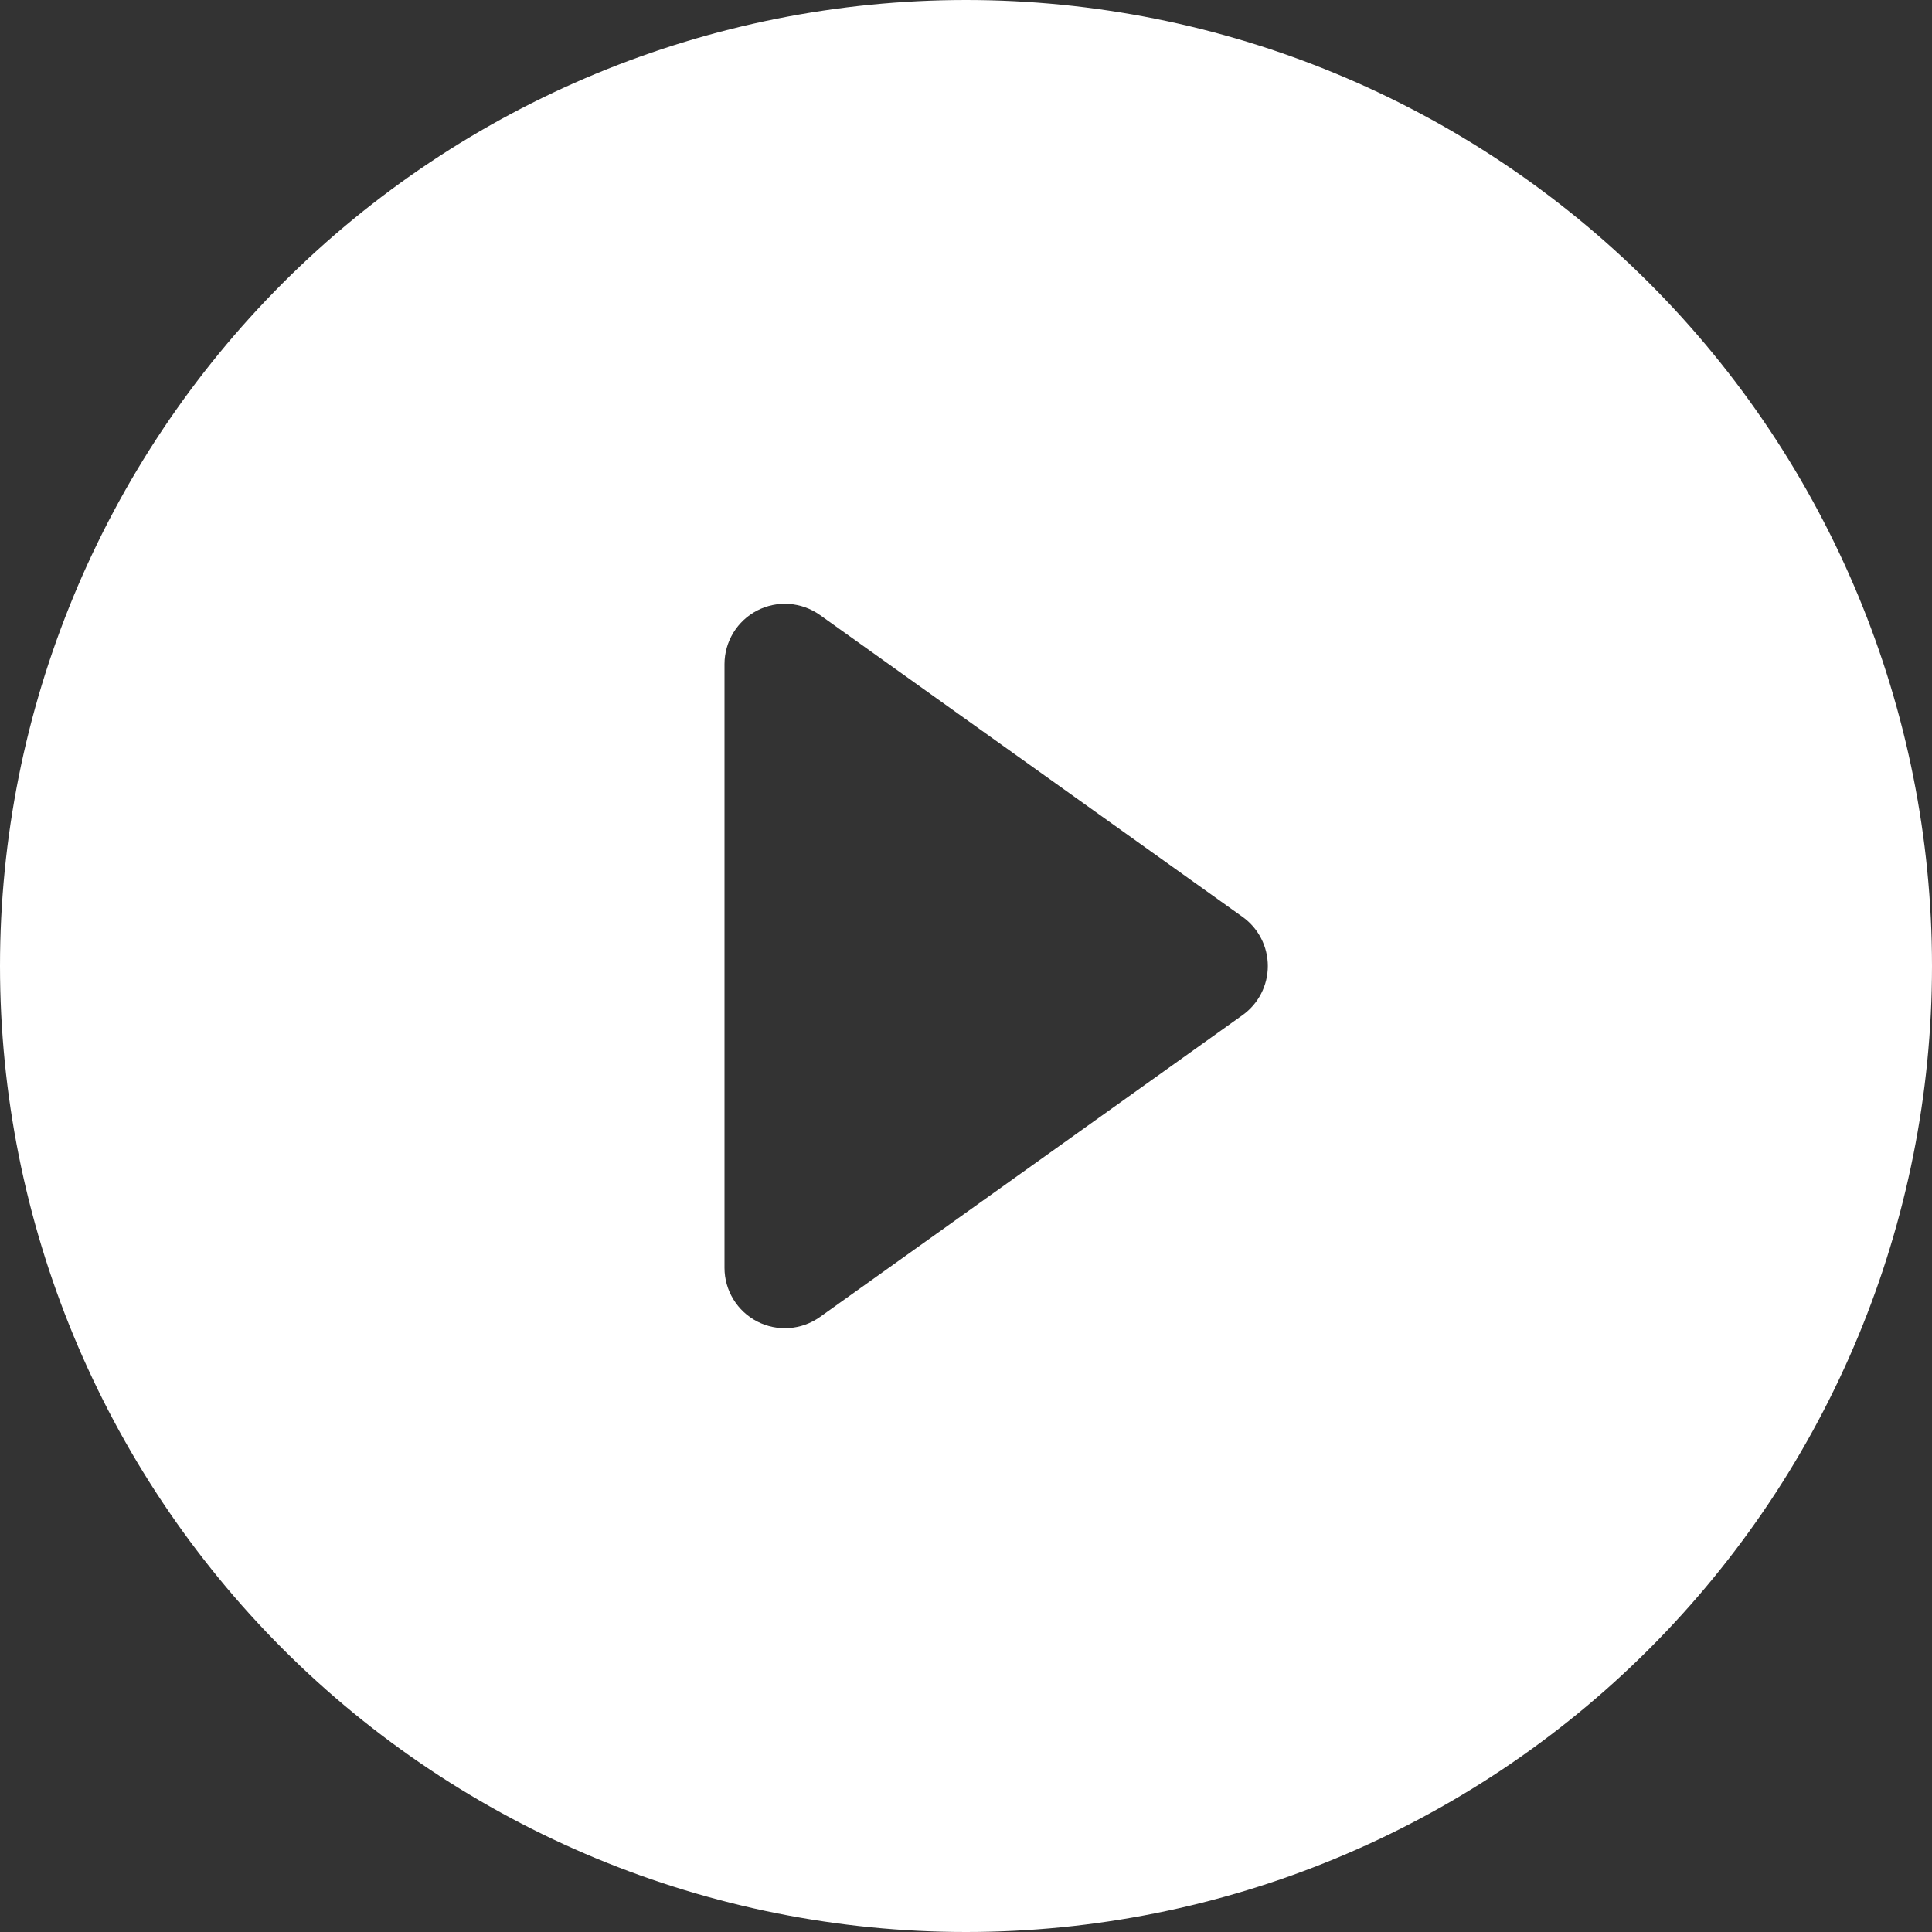 <svg width="75" height="75" viewBox="0 0 75 75" fill="none" xmlns="http://www.w3.org/2000/svg">
<rect x="0" y="0" width="75" height="75" fill="#333333" stroke="none"/>
<path d="M75 37.5C75 47.446 71.049 56.984 64.016 64.016C56.984 71.049 47.446 75 37.5 75C27.554 75 18.016 71.049 10.983 64.016C3.951 56.984 0 47.446 0 37.5C0 27.554 3.951 18.016 10.983 10.983C18.016 3.951 27.554 0 37.5 0C47.446 0 56.984 3.951 64.016 10.983C71.049 18.016 75 27.554 75 37.5ZM31.828 23.873C31.478 23.624 31.065 23.476 30.636 23.445C30.207 23.414 29.778 23.502 29.395 23.699C29.013 23.896 28.692 24.195 28.468 24.562C28.244 24.929 28.125 25.351 28.125 25.781V49.219C28.125 49.649 28.244 50.071 28.468 50.438C28.692 50.805 29.013 51.104 29.395 51.301C29.778 51.498 30.207 51.586 30.636 51.555C31.065 51.524 31.478 51.376 31.828 51.127L48.234 39.408C48.538 39.191 48.786 38.905 48.957 38.573C49.128 38.241 49.217 37.873 49.217 37.5C49.217 37.127 49.128 36.759 48.957 36.427C48.786 36.095 48.538 35.809 48.234 35.592L31.828 23.873Z" fill="white"/>
</svg>
